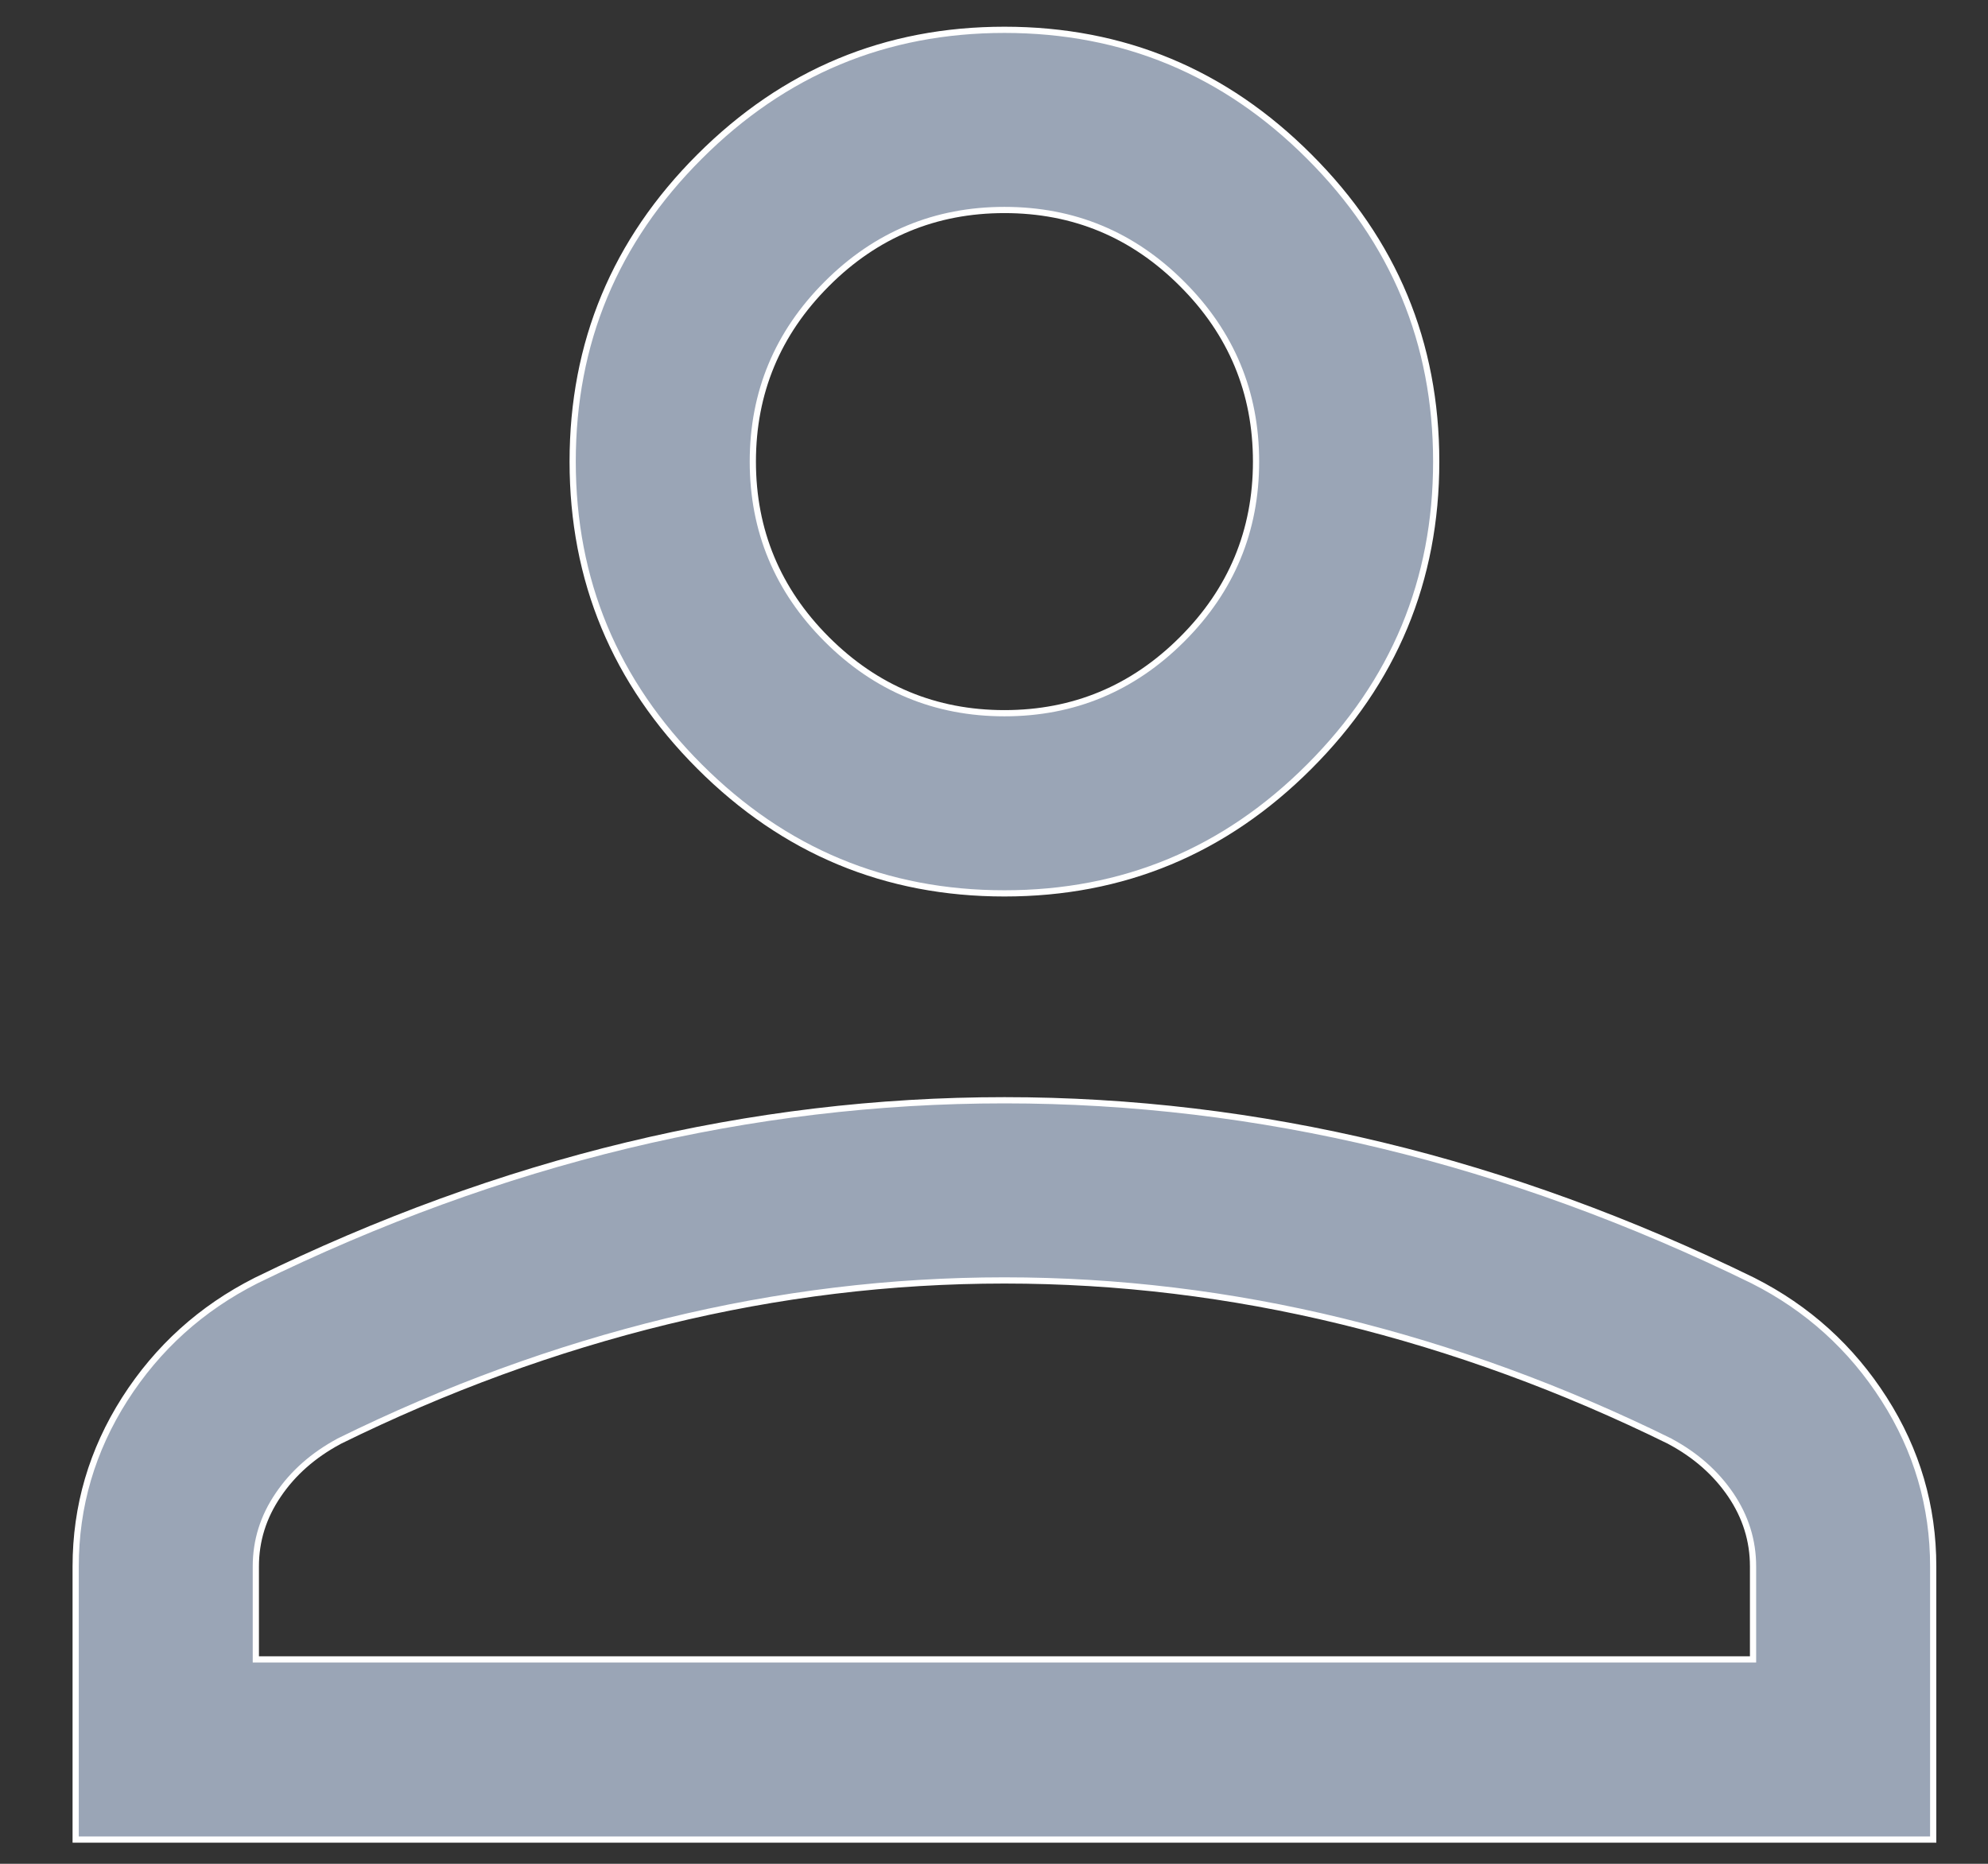 <svg width="16" height="15" viewBox="0 0 16 15" fill="none" xmlns="http://www.w3.org/2000/svg">
<rect x="0" y="0" width="16" height="15" fill="#333333" stroke="none"/>
<path d="M2.059 13.33V13.355H2.084H14.084H14.109V13.33V12.607C14.109 12.399 14.049 12.207 13.929 12.03C13.809 11.854 13.647 11.711 13.442 11.601L13.442 11.601L13.441 11.6C12.578 11.175 11.698 10.853 10.801 10.634C9.903 10.415 8.998 10.305 8.084 10.305C7.17 10.305 6.265 10.415 5.368 10.634C4.47 10.853 3.59 11.175 2.727 11.6L2.727 11.6L2.726 11.601C2.522 11.711 2.359 11.854 2.24 12.03C2.119 12.207 2.059 12.399 2.059 12.607V13.33ZM8.084 7.19C7.128 7.19 6.311 6.85 5.63 6.169C4.949 5.488 4.609 4.671 4.609 3.715C4.609 2.759 4.949 1.941 5.63 1.261C6.311 0.58 7.128 0.24 8.084 0.24C9.04 0.24 9.858 0.58 10.538 1.261C11.219 1.941 11.559 2.759 11.559 3.715C11.559 4.671 11.219 5.488 10.538 6.169C9.858 6.85 9.04 7.19 8.084 7.19ZM0.609 14.805V12.607C0.609 12.122 0.741 11.673 1.004 11.26C1.268 10.847 1.62 10.529 2.061 10.306C3.048 9.823 4.043 9.46 5.047 9.218C6.051 8.976 7.063 8.855 8.084 8.855C9.105 8.855 10.118 8.976 11.122 9.218C12.125 9.46 13.121 9.823 14.108 10.306C14.549 10.529 14.9 10.847 15.164 11.26C15.428 11.673 15.559 12.122 15.559 12.607V14.805H0.609ZM8.084 5.74C8.641 5.74 9.118 5.541 9.514 5.145C9.911 4.749 10.109 4.271 10.109 3.715C10.109 3.158 9.911 2.681 9.514 2.285C9.118 1.888 8.641 1.69 8.084 1.69C7.528 1.69 7.05 1.888 6.654 2.285C6.258 2.681 6.059 3.158 6.059 3.715C6.059 4.271 6.258 4.749 6.654 5.145C7.05 5.541 7.528 5.74 8.084 5.74Z" fill="#9AA5B6" stroke="white" stroke-width="0.05"/>
</svg>
